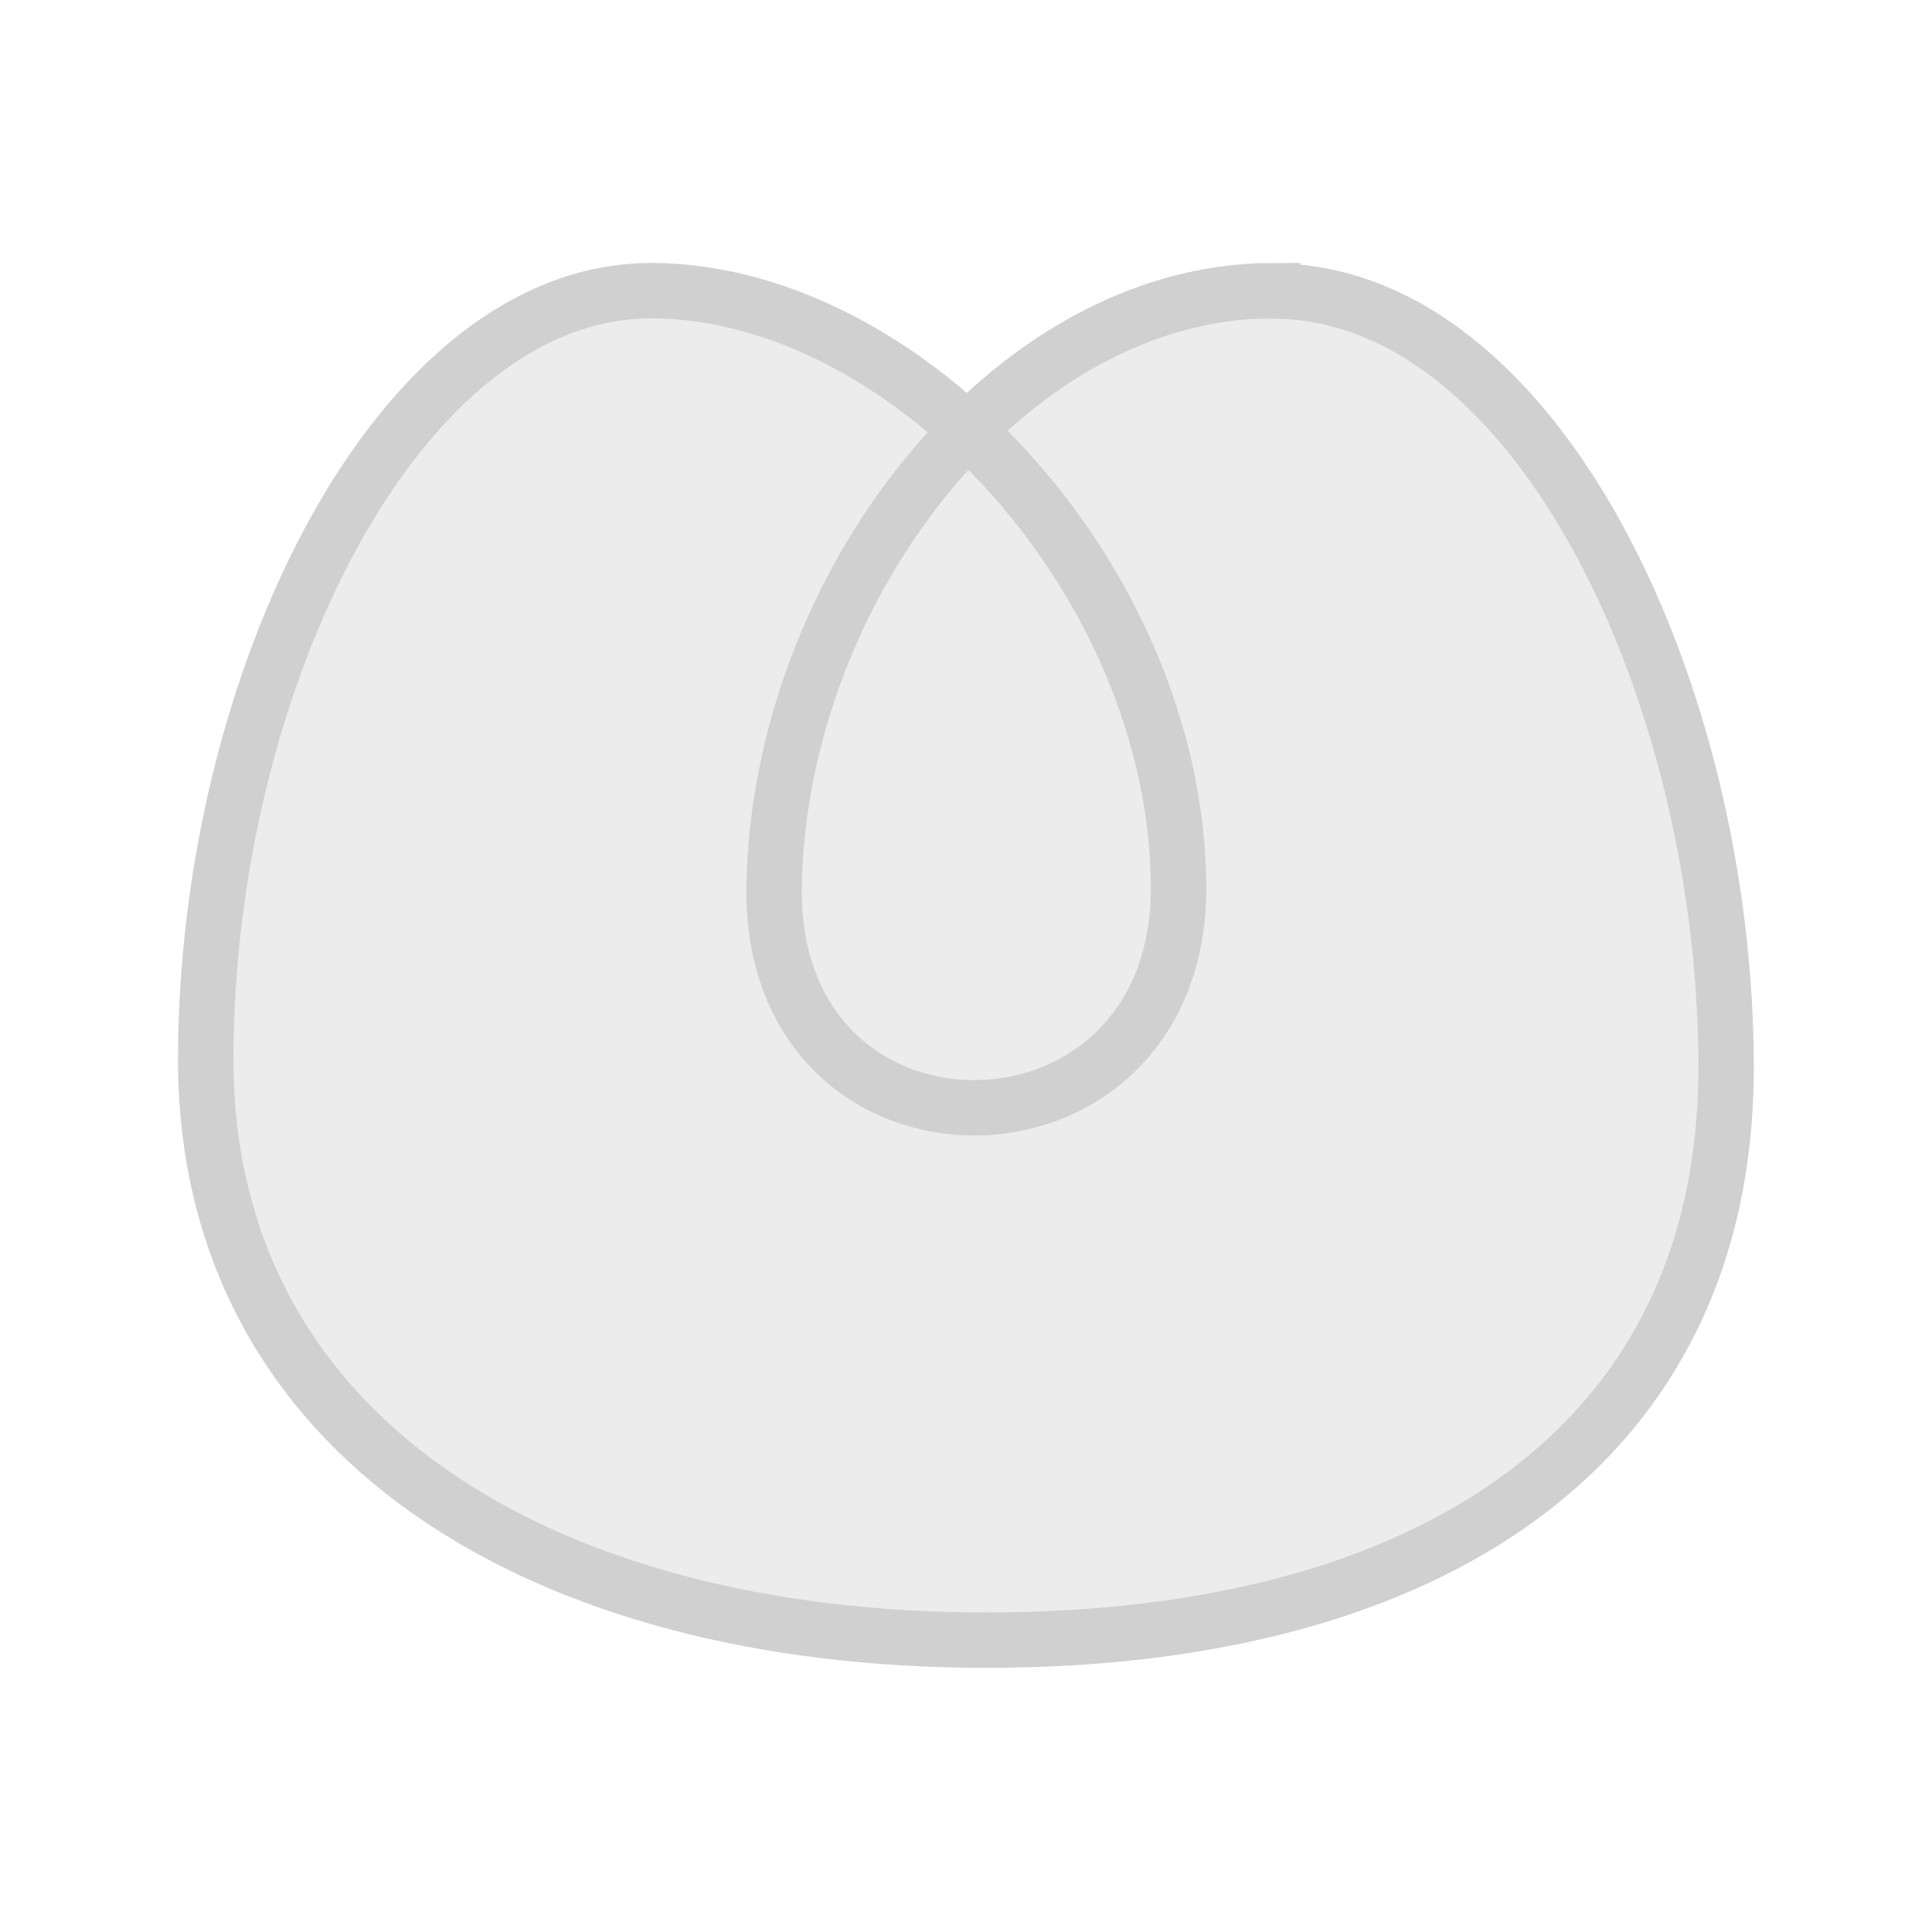 <?xml version="1.0" encoding="UTF-8" standalone="no"?>
<!-- Created with Inkscape (http://www.inkscape.org/) -->

<svg
   xmlns:dc="http://purl.org/dc/elements/1.1/"
   xmlns:cc="http://creativecommons.org/ns#"
   xmlns:rdf="http://www.w3.org/1999/02/22-rdf-syntax-ns#"
   xmlns:svg="http://www.w3.org/2000/svg"
   xmlns="http://www.w3.org/2000/svg"
   xmlns:sodipodi="http://sodipodi.sourceforge.net/DTD/sodipodi-0.dtd"
   xmlns:inkscape="http://www.inkscape.org/namespaces/inkscape"
   width="16"
   height="16"
   viewBox="0 0 4.233 4.233"
   version="1.1"
   id="svg8"
   inkscape:version="0.92+devel 15740 custom"
   sodipodi:docname="fill-rule-even-nonzero.svg">
  <defs
     id="defs2">
    <inkscape:perspective
       sodipodi:type="inkscape:persp3d"
       inkscape:vp_x="0.068654448 : 3.9451997 : 1"
       inkscape:vp_y="0 : 1000 : 0"
       inkscape:vp_z="5.0931436 : 4.1238348 : 1"
       inkscape:persp3d-origin="2.979071 : 2.9750608 : 1"
       id="perspective4264" />
  </defs>
  <sodipodi:namedview
     id="base"
     pagecolor="#002466"
     bordercolor="#ffffff"
     borderopacity="0.322"
     inkscape:pageopacity="1"
     inkscape:pageshadow="2"
     inkscape:zoom="26.998622"
     inkscape:cx="11.587015"
     inkscape:cy="11.490669"
     inkscape:document-units="px"
     inkscape:current-layer="svg8"
     inkscape:document-rotation="0"
     showgrid="false"
     units="px"
     inkscape:pagecheckerboard="false"
     borderlayer="true"
     inkscape:showpageshadow="false"
     inkscape:window-width="1920"
     inkscape:window-height="1051"
     inkscape:window-x="0"
     inkscape:window-y="0"
     inkscape:window-maximized="1"
     inkscape:snap-to-guides="false"
     inkscape:snap-grids="false"
     inkscape:snap-page="true" />
  <g
     id="g4303"
     inkscape:label="#fill-rule-nonzero"
     transform="scale(0.727)"
     style="fill-rule:nonzero">
    <rect
       inkscape:label="#boundary"
       y="0"
       x="0"
       height="5.821"
       width="5.821"
       id="rect4299"
       style="opacity:1;fill:none;fill-opacity:0.41;fill-rule:nonzero;stroke:none;stroke-width:0.159;stroke-linecap:square;stroke-miterlimit:4;stroke-dasharray:none" />
    <path
       inkscape:label="#1"
       sodipodi:nodetypes="zzszzszz"
       inkscape:connector-curvature="0"
       id="path4296"
       d="m 3.835,0.877 c 0.795,0 1.367,1.208 1.367,2.341 0,1.133 -0.886,1.725 -2.23,1.725 -1.344,0 -2.352,-0.616 -2.352,-1.75 3e-8,-1.133 0.577,-2.32 1.346,-2.317 0.769,0.003 1.578,0.871 1.586,1.793 0.007,0.887 -1.235,0.899 -1.219,0 0.016,-0.899 0.707,-1.793 1.502,-1.793 z"
       style="opacity:1;fill:#d0d0d0;fill-opacity:0.41;fill-rule:nonzero;stroke:#d0d0d0;stroke-width:0.167;stroke-linecap:square;stroke-miterlimit:4;stroke-dasharray:none" />
  </g>
</svg>
